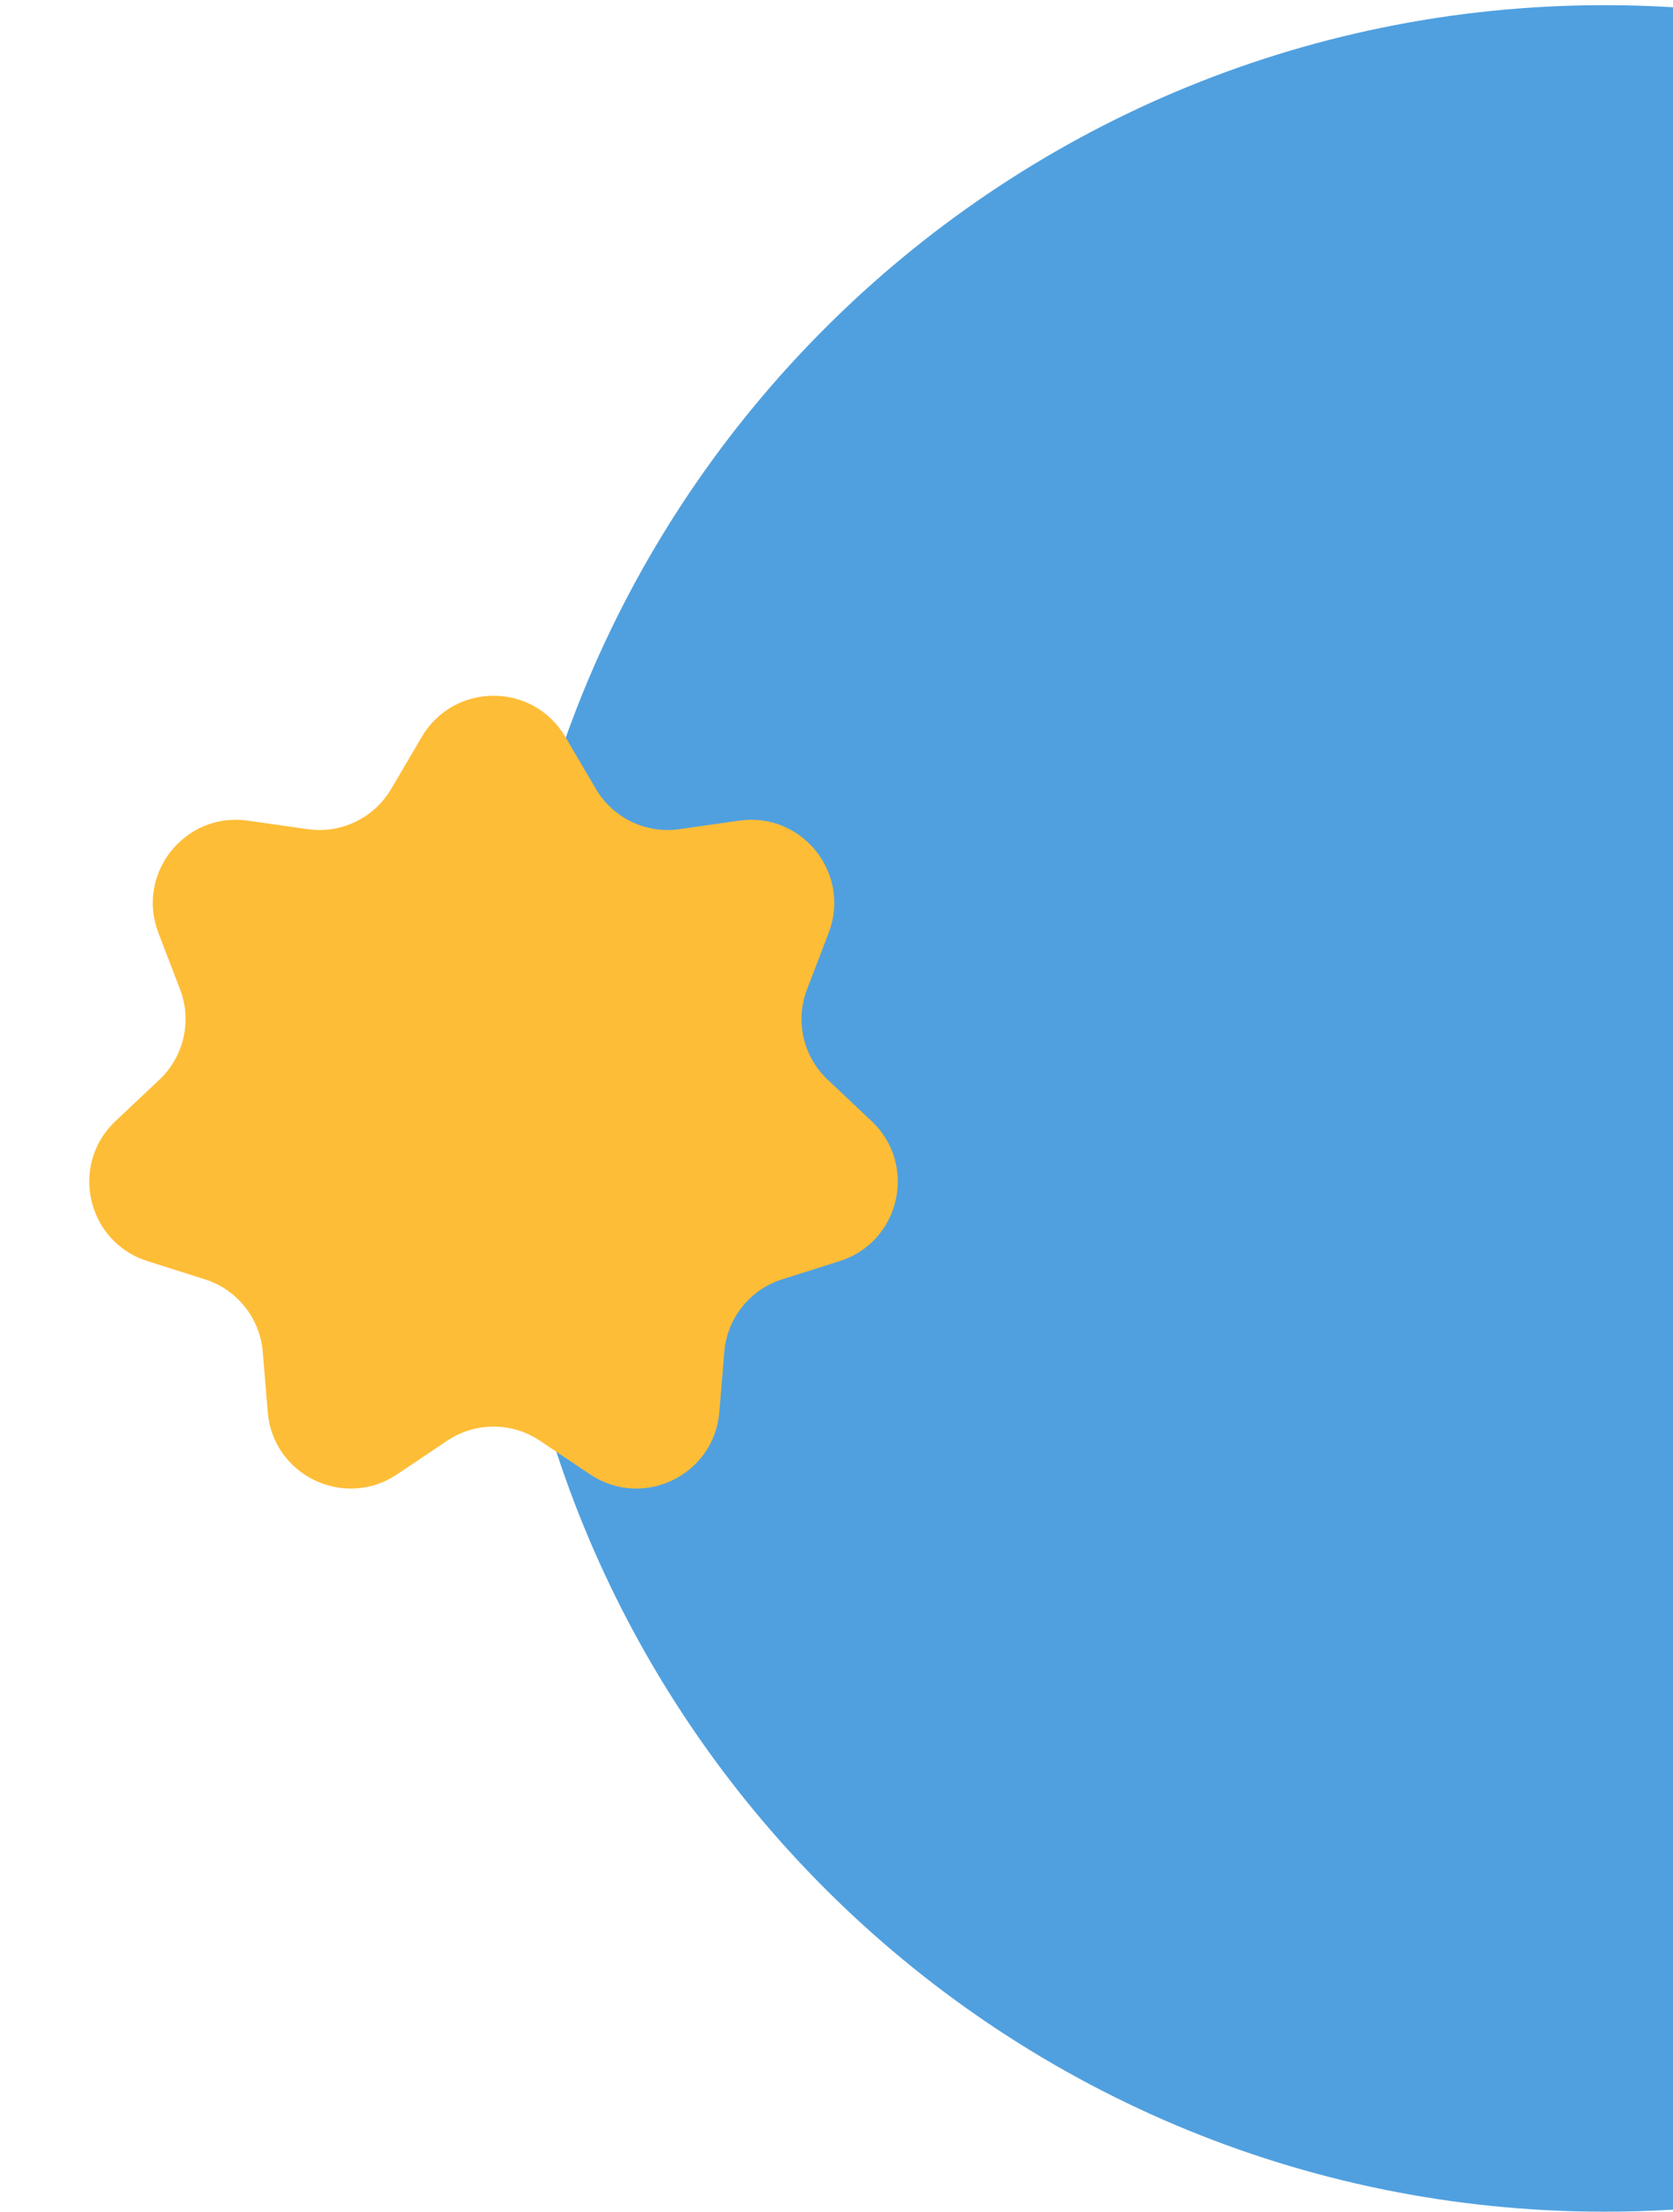 <svg width="317" height="419" viewBox="0 0 317 419" fill="none" xmlns="http://www.w3.org/2000/svg">
<path fill-rule="evenodd" clip-rule="evenodd" d="M317.002 418.495C312.721 418.756 308.405 418.889 304.059 418.889C188.655 418.889 95.103 325.336 95.103 209.933C95.103 94.53 188.655 0.978 304.059 0.978C308.405 0.978 312.721 1.11 317.002 1.372V418.495Z" fill="#50A0DF"/>
<path d="M79.919 139.556C86.015 129.182 101.015 129.182 107.111 139.556L112.908 149.422C116.149 154.937 122.401 157.948 128.734 157.043L140.062 155.424C151.973 153.722 161.325 165.45 157.016 176.683L152.917 187.367C150.625 193.34 152.17 200.105 156.826 204.492L165.154 212.34C173.911 220.591 170.573 235.215 159.104 238.849L148.195 242.306C142.096 244.238 137.77 249.664 137.243 256.039L136.3 267.444C135.309 279.435 121.795 285.943 111.802 279.242L102.298 272.868C96.985 269.305 90.045 269.305 84.732 272.868L75.228 279.242C65.235 285.943 51.721 279.435 50.73 267.444L49.787 256.039C49.26 249.664 44.934 244.238 38.835 242.306L27.926 238.849C16.457 235.215 13.119 220.591 21.876 212.34L30.204 204.492C34.861 200.105 36.405 193.34 34.113 187.367L30.014 176.683C25.705 165.45 35.057 153.722 46.968 155.424L58.296 157.043C64.629 157.948 70.881 154.937 74.122 149.422L79.919 139.556Z" fill="#FEBD37"/>
</svg>
